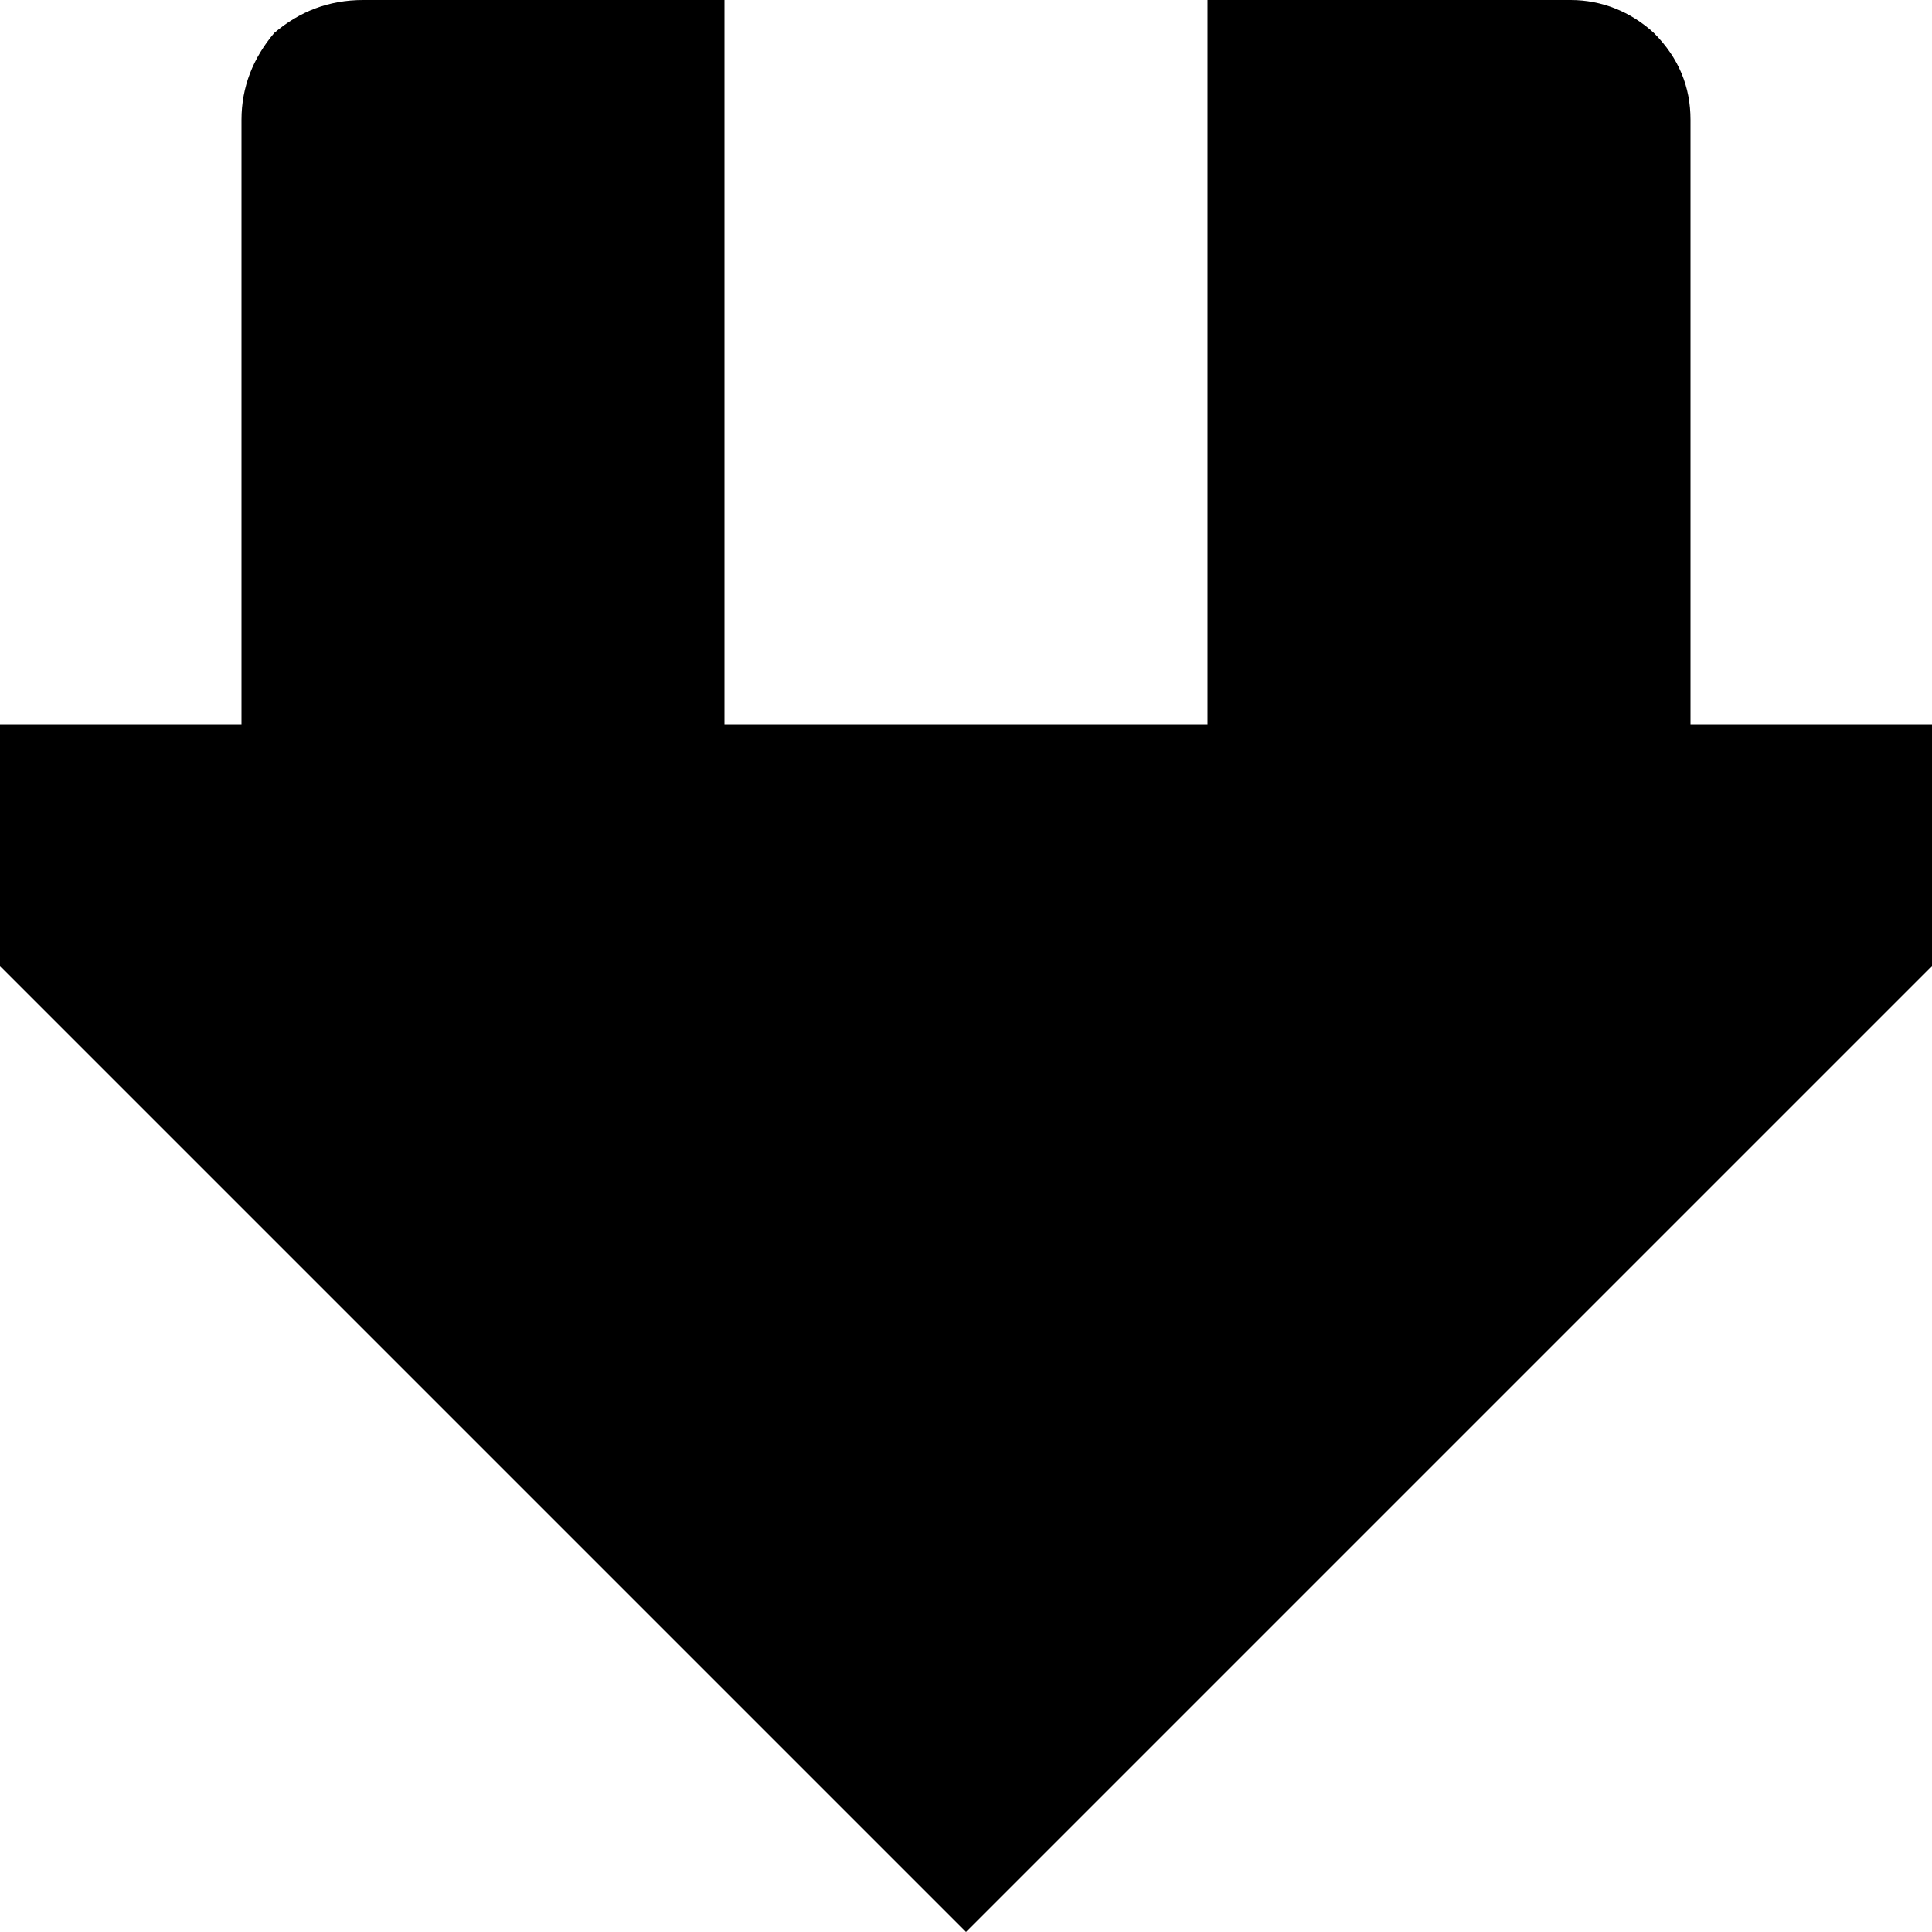 <?xml version="1.0" encoding="utf-8"?>
<svg viewBox="0 0 1 1" width="32" height="32" xmlns="http://www.w3.org/2000/svg" xmlns:bx="https://boxy-svg.com">
  <path stroke="none" fill="#000000" d="M 0.375 0 L 0.188 0 C 0.17 0 0.155 0.006 0.142 0.017 C 0.131 0.03 0.125 0.045 0.125 0.062 L 0.125 0.375 L 0 0.375 L 0 0.5 L 0.5 1 L 1 0.5 L 1 0.375 L 0.875 0.375 L 0.875 0.062 C 0.875 0.045 0.869 0.03 0.856 0.017 C 0.844 0.006 0.829 0 0.813 0 L 0.625 0 L 0.625 0.375 L 0.375 0.375 L 0.375 0" bx:origin="0 0"/>
</svg>